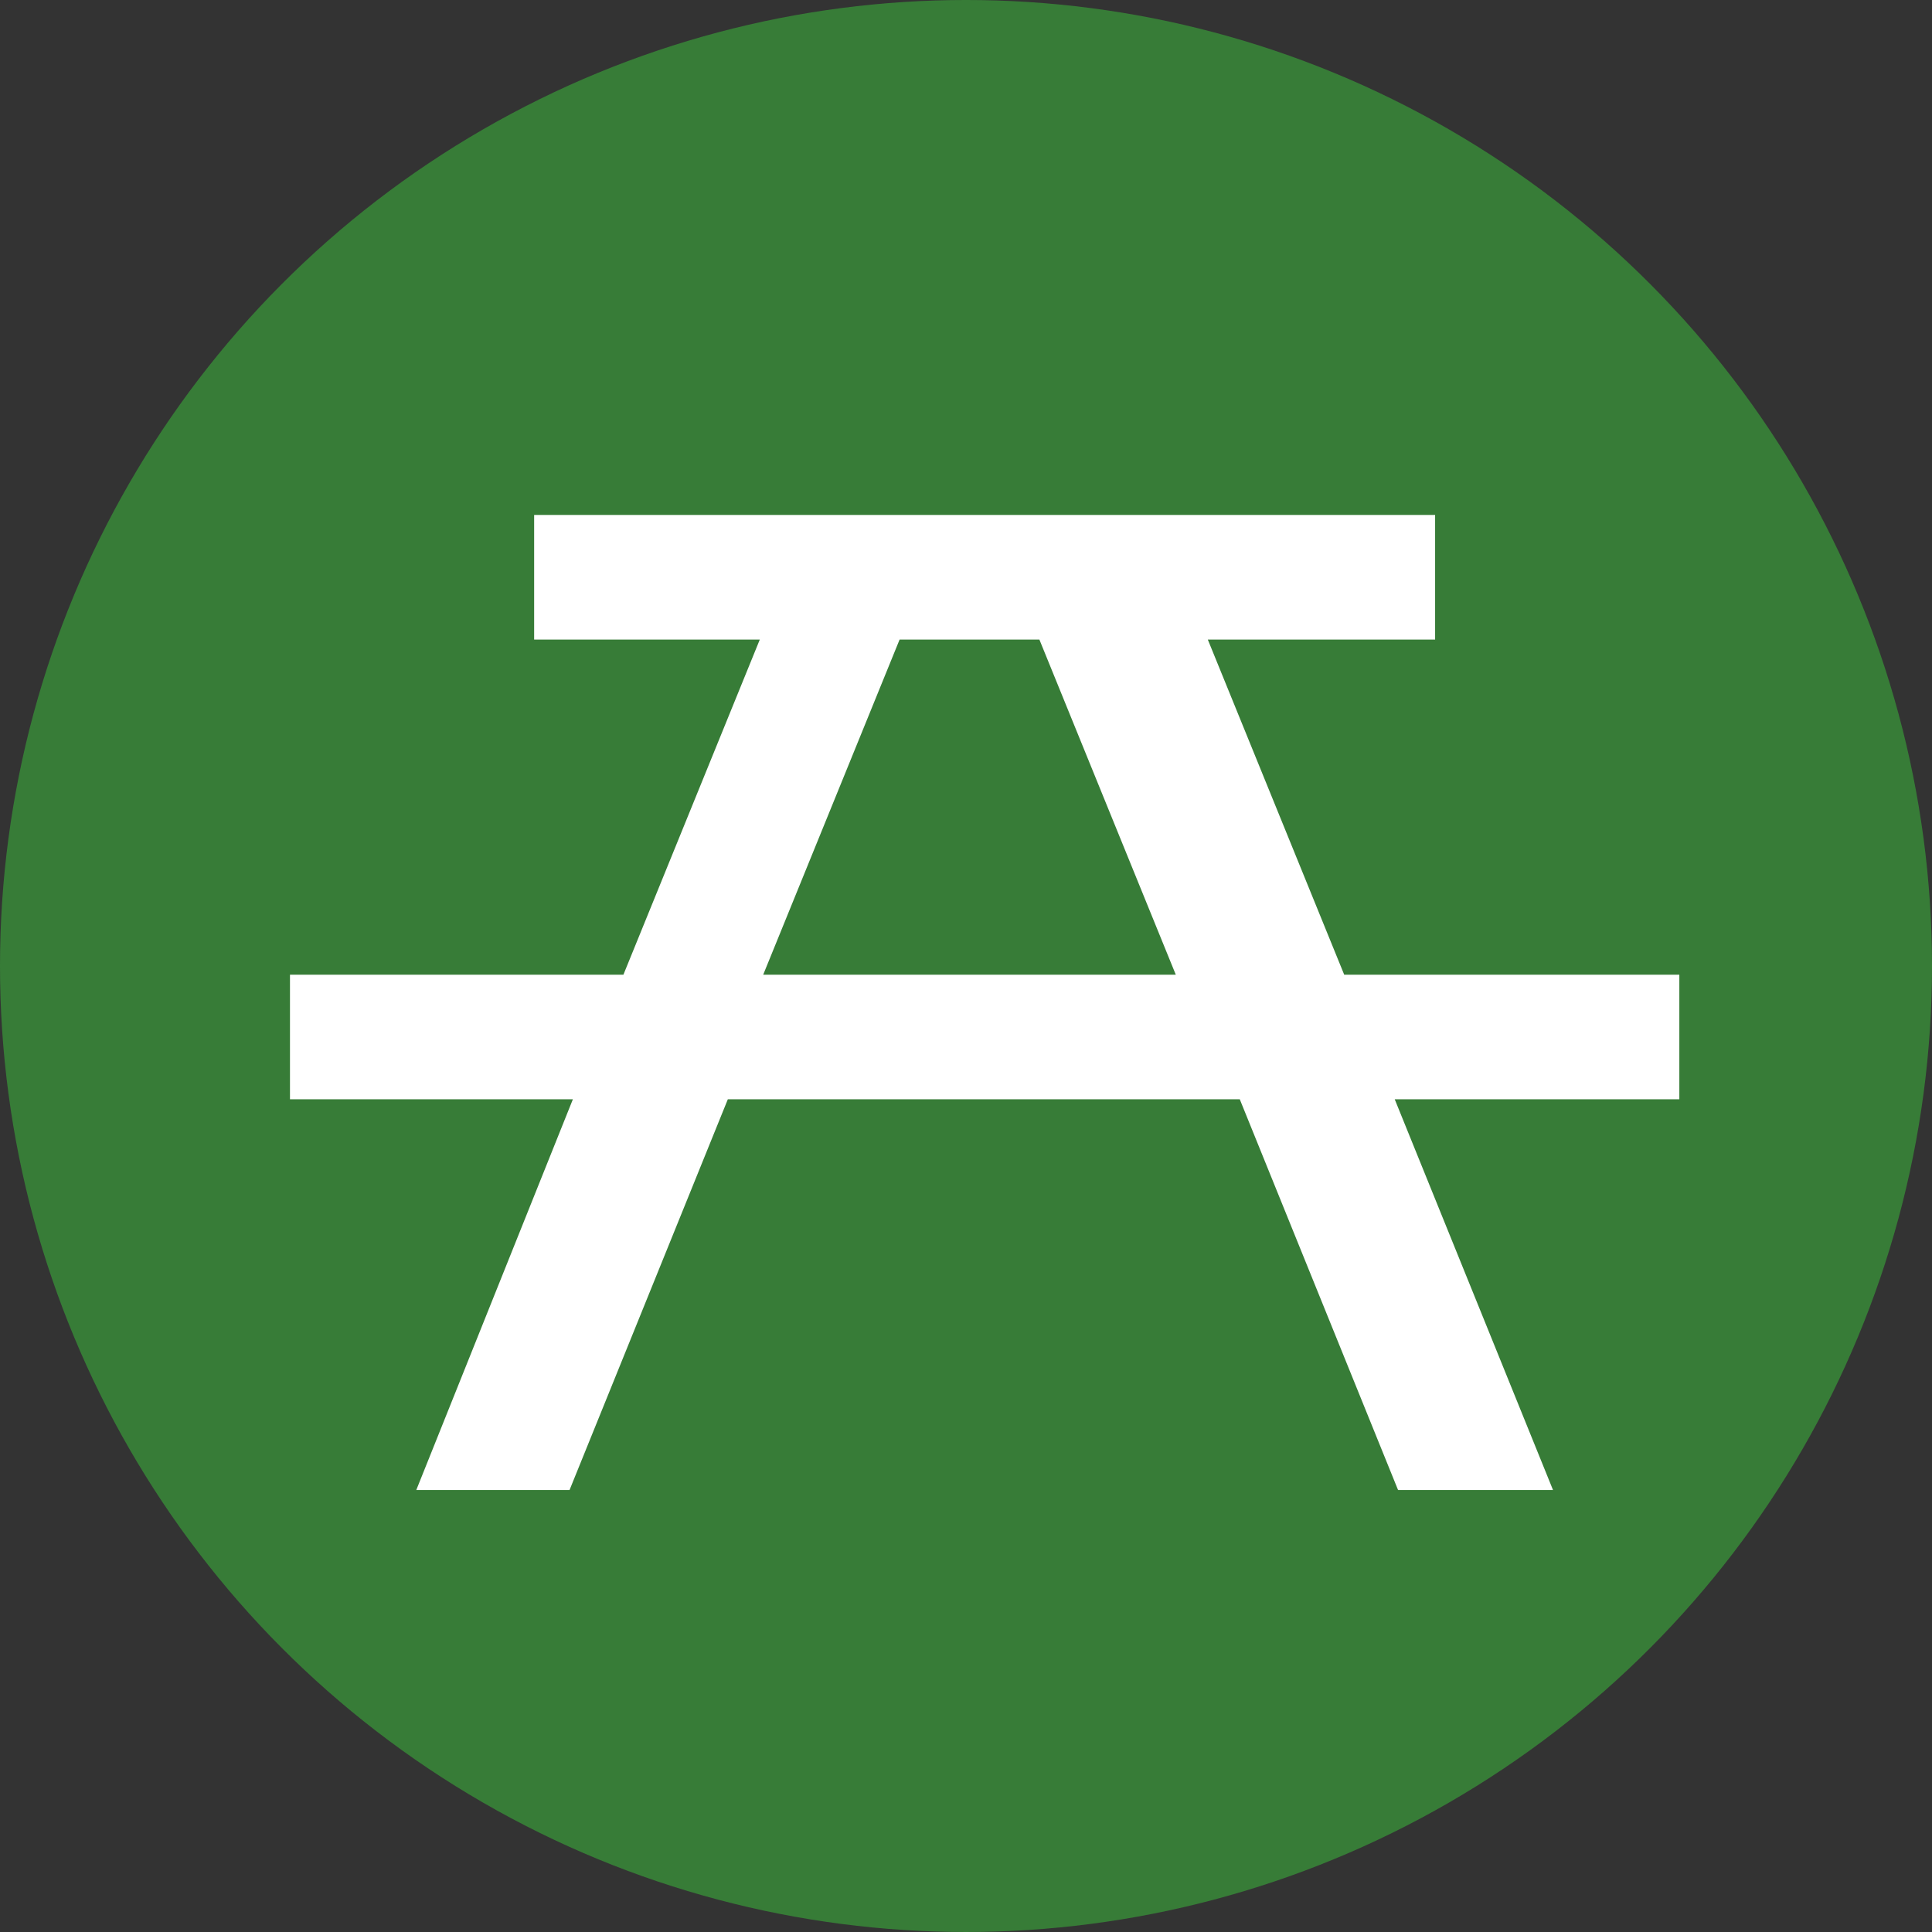 <svg xmlns="http://www.w3.org/2000/svg" width="566.93" height="566.93" xml:space="preserve"><rect width="100%" height="100%" fill="#333333" stroke="none"/><circle fill="#377C37" cx="283.465" cy="283.464" r="283.465"/><path fill="#FFF" d="M492.788 286.014h-98.343l-40.025-98.342h66.703V151.1H156.74v36.571h66.22l-40.024 98.342H85.091v36.557h83.02l-45.952 114.66h44.971l46.449-114.66H363.8l46.448 114.66h45.47l-46.449-114.66h83.519v-36.556zm-268.833 0 40.025-98.342H305l40.024 98.342H223.955z"/></svg>